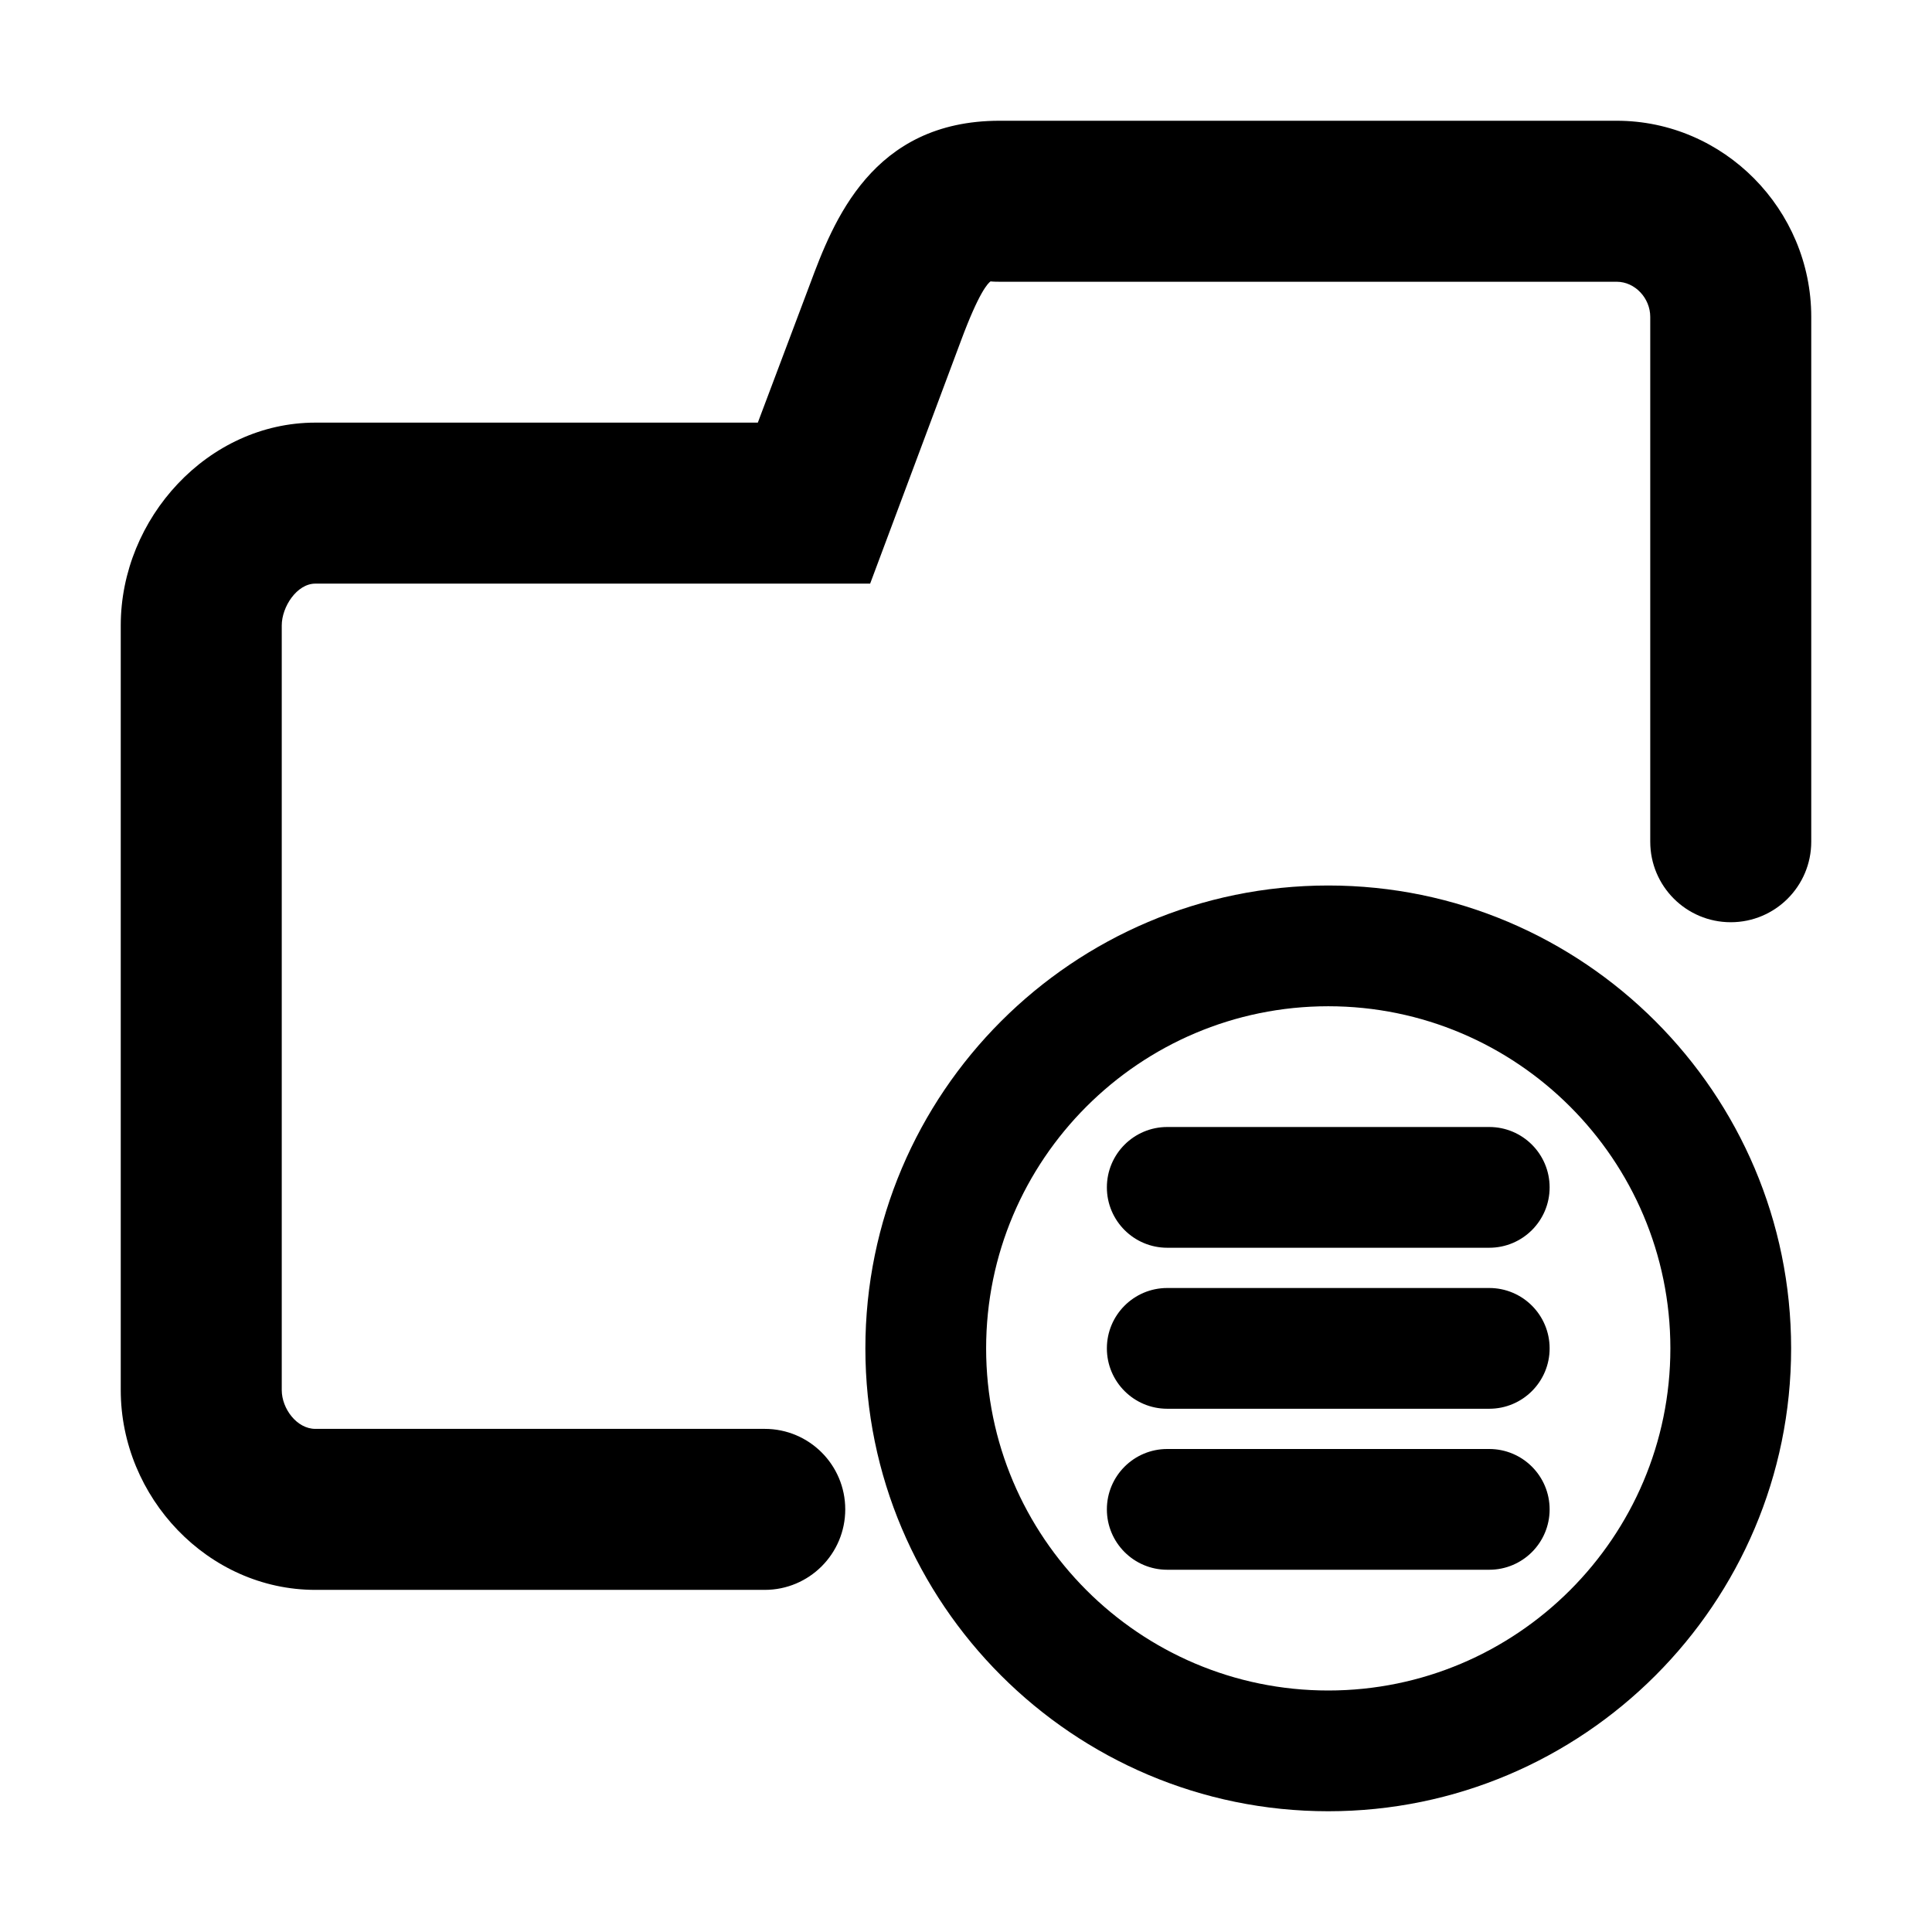 <?xml version="1.0" encoding="utf-8"?>
<!-- Generator: Adobe Illustrator 17.0.0, SVG Export Plug-In . SVG Version: 6.00 Build 0)  -->
<!DOCTYPE svg PUBLIC "-//W3C//DTD SVG 1.1//EN" "http://www.w3.org/Graphics/SVG/1.1/DTD/svg11.dtd">
<svg version="1.1" id="Layer_1" xmlns="http://www.w3.org/2000/svg" xmlns:xlink="http://www.w3.org/1999/xlink" x="0px" y="0px"
	 width="96px" height="96px" viewBox="0 0 96 96" enable-background="new 0 0 96 96" xml:space="preserve">
<g>
	<path d="M80.331,6H49.669c-6.342,0-8.268,5.014-9.423,8.122L37.656,21H15.669C10.337,21,6,25.745,6,31.077v37.995
		C6,74.404,10.338,79,15.669,79H38c2.209,0,4-1.791,4-4c0-2.209-1.791-4-4-4H15.669C14.749,71,14,69.993,14,69.072V31.077
		C14,30.157,14.749,29,15.669,29h27.568l4.512-12.067c0.9-2.42,1.337-2.855,1.471-2.951c0.001,0,0.121,0.018,0.448,0.018H80.33
		c0.92,0,1.67,0.823,1.67,1.743v26.082c0,2.209,1.791,4,4,4c2.209,0,4-1.791,4-4V15.744C90,10.413,85.662,6,80.331,6z"/>
	<path d="M66,44c-12.683,0-23,10.317-23,23s10.317,23,23,23s23-10.317,23-23S78.683,44,66,44z M66,84c-9.374,0-17-7.626-17-17
		s7.626-17,17-17s17,7.626,17,17S75.374,84,66,84z"/>
	<path d="M74,56H58c-1.657,0-3,1.343-3,3s1.343,3,3,3h16c1.657,0,3-1.343,3-3S75.657,56,74,56z"/>
	<path d="M74,64H58c-1.657,0-3,1.343-3,3s1.343,3,3,3h16c1.657,0,3-1.343,3-3S75.657,64,74,64z"/>
	<path d="M74,72H58c-1.657,0-3,1.343-3,3s1.343,3,3,3h16c1.657,0,3-1.343,3-3S75.657,72,74,72z"/>
</g>
</svg>
